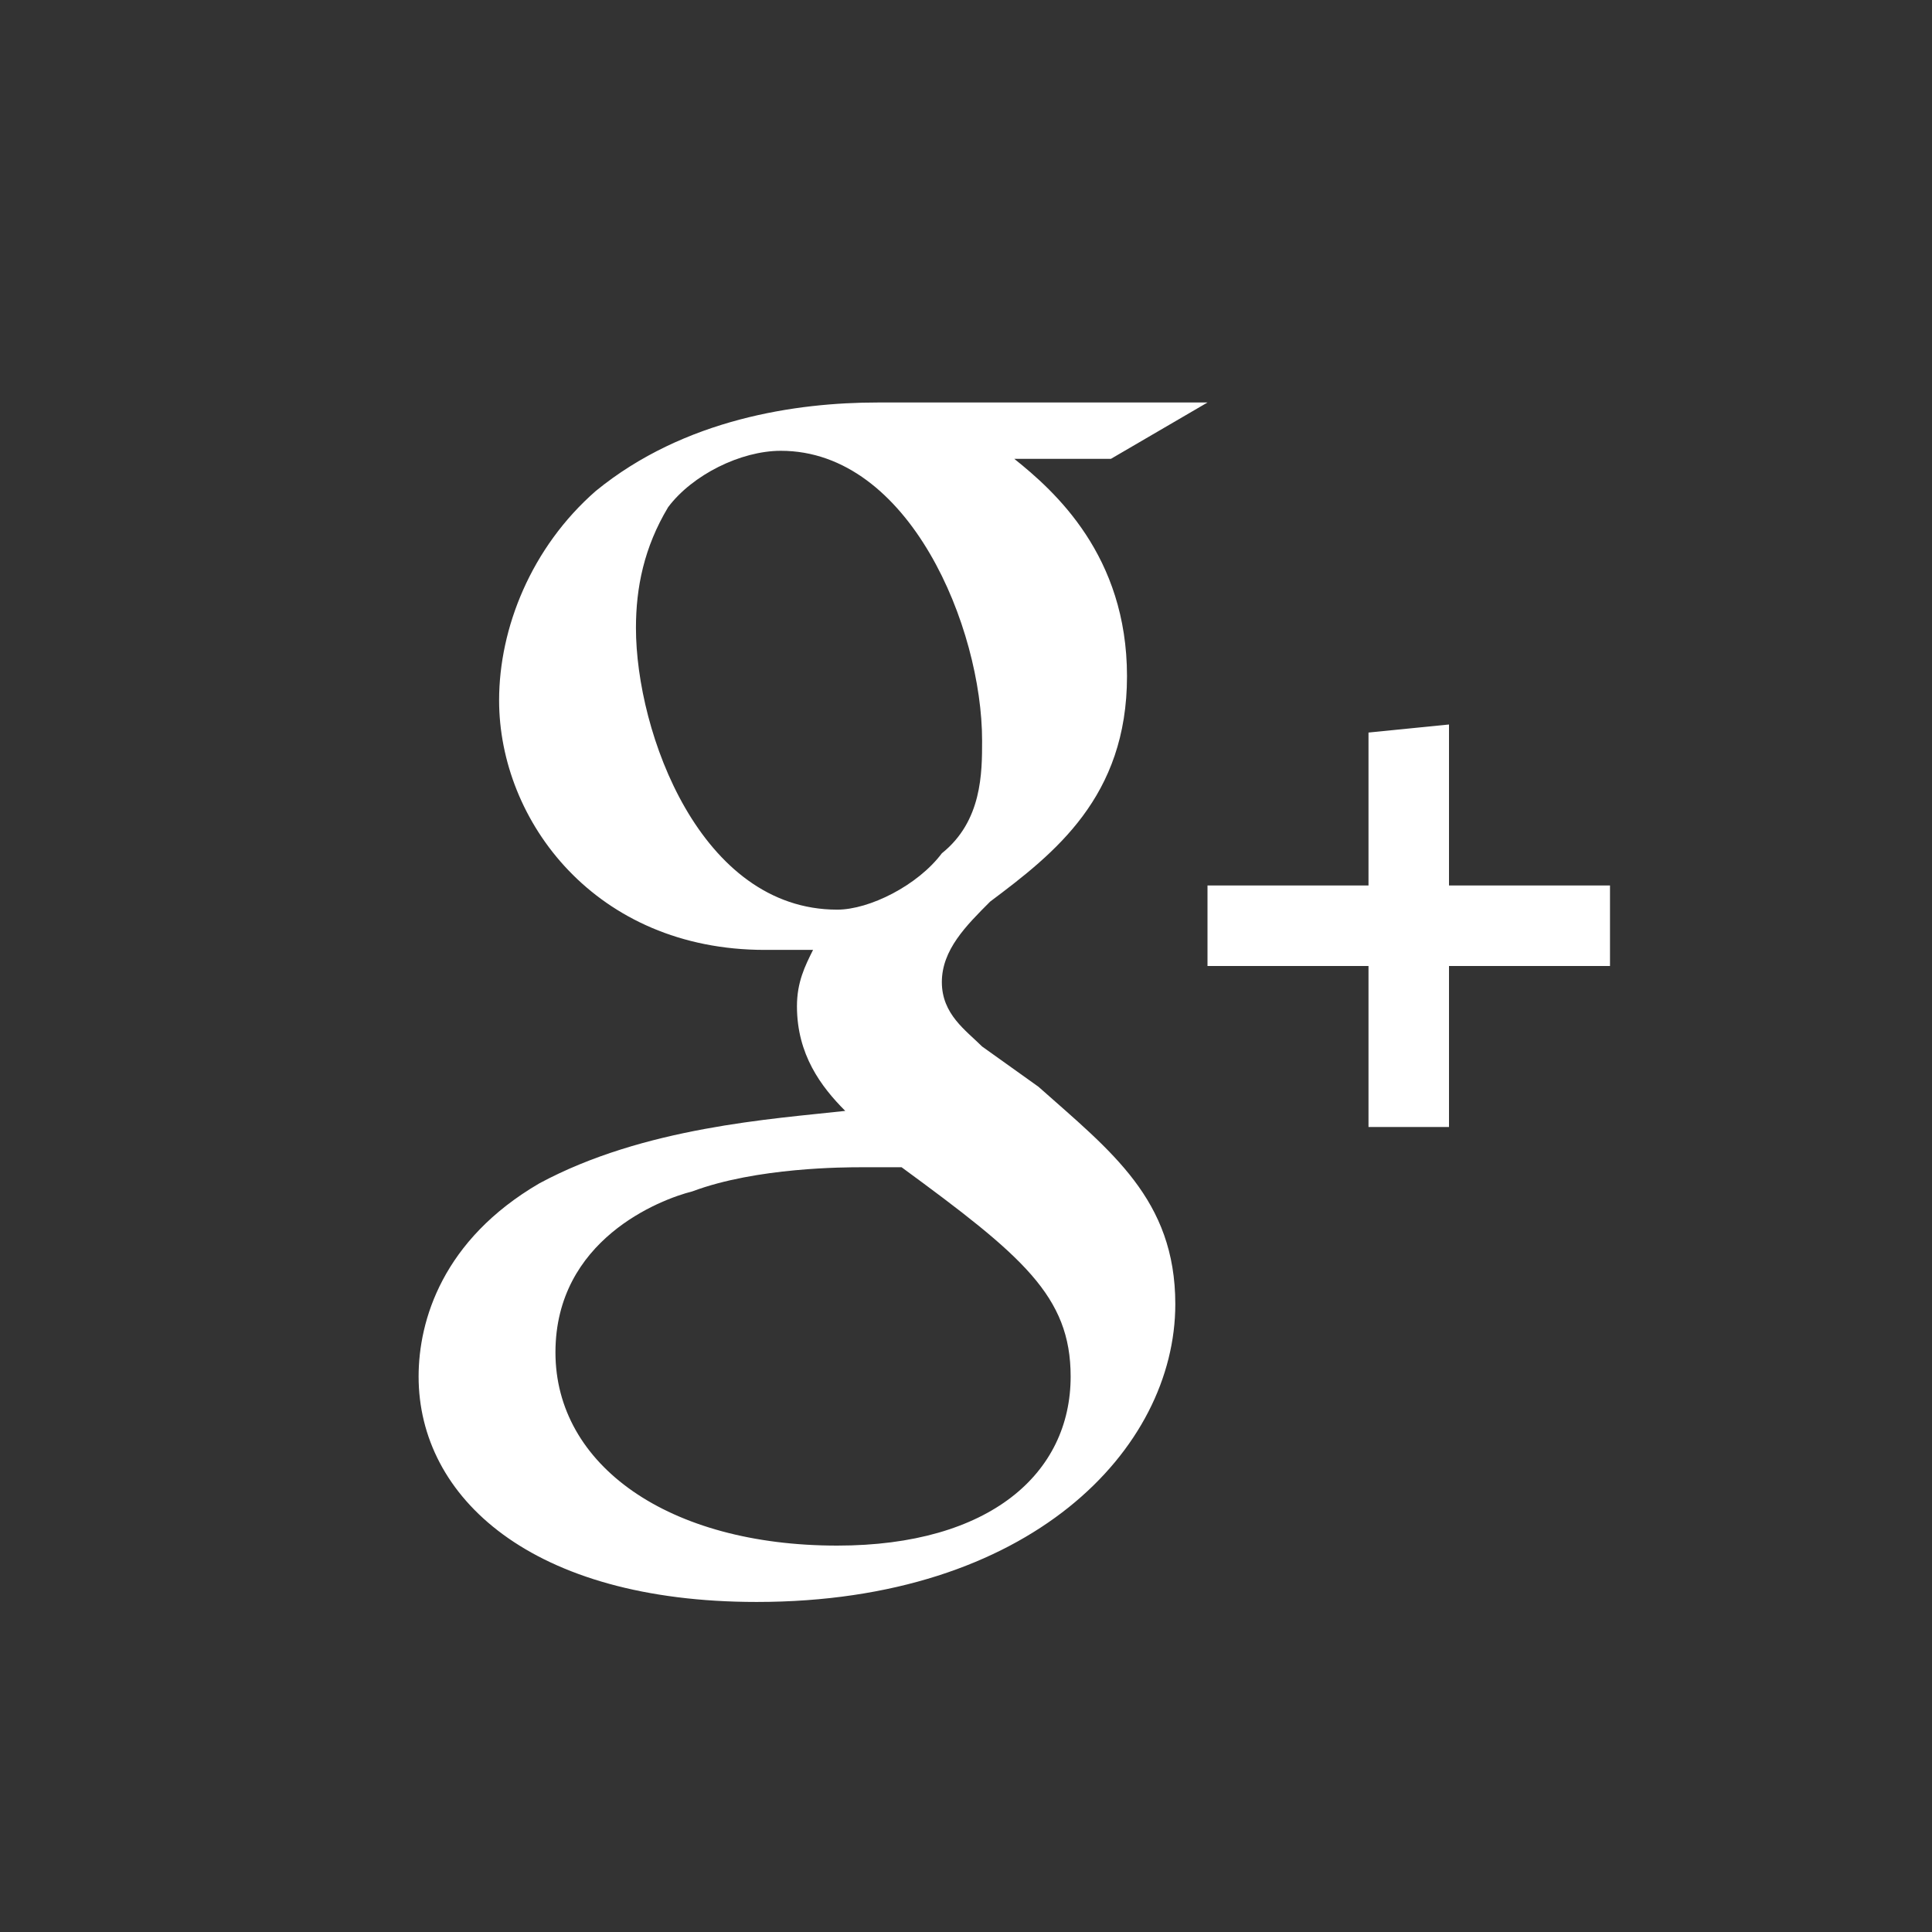 <svg version="1" xmlns="http://www.w3.org/2000/svg" width="24" height="24" viewBox="0 0 24 24"><rect x="0" y="0" width="24" height="24" fill="#333333" stroke="none"/><path fill="#fff" d="M12.9 13.5l-.7-.5c-.2-.2-.5-.4-.5-.8s.3-.7.6-1c.8-.6 1.7-1.3 1.7-2.8 0-1.5-.9-2.3-1.4-2.7h1.2l1.2-.7h-4.1c-1 0-2.4.2-3.5 1.1-.8.7-1.2 1.7-1.2 2.6 0 1.5 1.2 3.1 3.3 3.1h.6c-.1.2-.2.4-.2.7 0 .6.3 1 .6 1.3-.9.1-2.5.2-3.8.9-1.2.7-1.5 1.7-1.5 2.4 0 1.5 1.4 2.8 4.2 2.8 3.4 0 5.2-1.9 5.2-3.7 0-1.3-.8-1.9-1.7-2.7zm-2.5-2.2c-1.7 0-2.5-2.2-2.5-3.5 0-.5.1-1 .4-1.5.3-.4.9-.7 1.4-.7 1.6 0 2.5 2.2 2.5 3.6 0 .4 0 1-.5 1.4-.3.4-.9.7-1.3.7zm0 7.9c-2.1 0-3.5-1-3.5-2.4s1.3-1.9 1.7-2c.8-.3 1.9-.3 2.1-.3h.5c1.5 1.1 2.1 1.6 2.1 2.6 0 1.2-1 2.1-2.9 2.1zM17 12h-2v-1h2v-1.9l1-.1v2h2v1h-2v2h-1z"/></svg>
